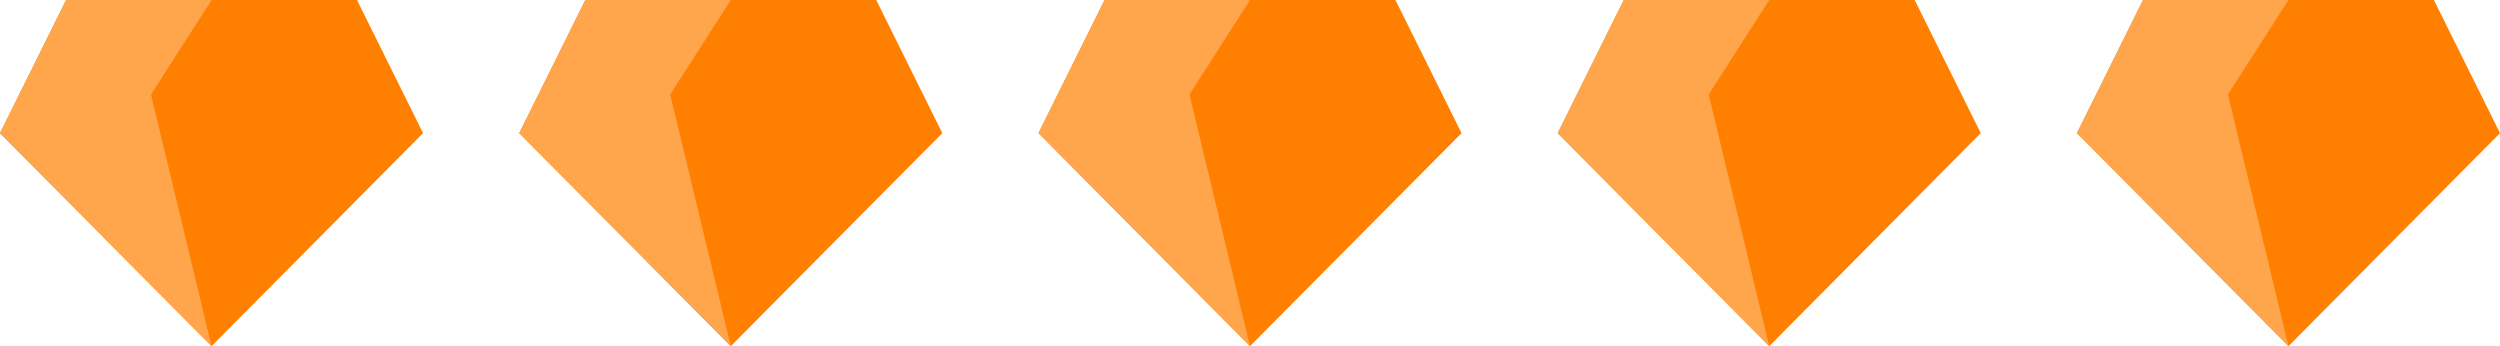 <?xml version="1.0" encoding="UTF-8"?>
<svg width="130px" height="18px" viewBox="0 0 130 18" version="1.1" xmlns="http://www.w3.org/2000/svg" xmlns:xlink="http://www.w3.org/1999/xlink">
    <title>tags</title>
    <g id="pc" stroke="none" stroke-width="1" fill="none" fill-rule="evenodd">
        <g id="PC" transform="translate(-416, -772)" fill-rule="nonzero">
            <g id="list" transform="translate(385, 646)">
                <g id="编组-6" transform="translate(0, 108)">
                    <g id="tags" transform="translate(31, 18)">
                        <g id="tag">
                            <polygon id="路径" fill="#FF8000" points="0 6.923 11 18 22 6.923 18.563 0 3.437 0"></polygon>
                            <polygon id="路径" fill="#FFA64D" points="7.851 4.915 11 0 3.437 0 0 6.923 11 18"></polygon>
                        </g>
                        <g id="tag" transform="translate(27, 0)">
                            <polygon id="路径" fill="#FF8000" points="0 6.923 11 18 22 6.923 18.563 0 3.437 0"></polygon>
                            <polygon id="路径" fill="#FFA64D" points="7.851 4.915 11 0 3.437 0 0 6.923 11 18"></polygon>
                        </g>
                        <g id="tag" transform="translate(54, 0)">
                            <polygon id="路径" fill="#FF8000" points="0 6.923 11 18 22 6.923 18.563 0 3.437 0"></polygon>
                            <polygon id="路径" fill="#FFA64D" points="7.851 4.915 11 0 3.437 0 0 6.923 11 18"></polygon>
                        </g>
                        <g id="tag备份" transform="translate(81, 0)">
                            <polygon id="路径" fill="#FF8000" points="0 6.923 11 18 22 6.923 18.563 0 3.437 0"></polygon>
                            <polygon id="路径" fill="#FFA64D" points="7.851 4.915 11 0 3.437 0 0 6.923 11 18"></polygon>
                        </g>
                        <g id="tag备份-2" transform="translate(108, 0)">
                            <polygon id="路径" fill="#FF8000" points="0 6.923 11 18 22 6.923 18.563 0 3.437 0"></polygon>
                            <polygon id="路径" fill="#FFA64D" points="7.851 4.915 11 0 3.437 0 0 6.923 11 18"></polygon>
                        </g>
                    </g>
                </g>
            </g>
        </g>
    </g>
</svg>
